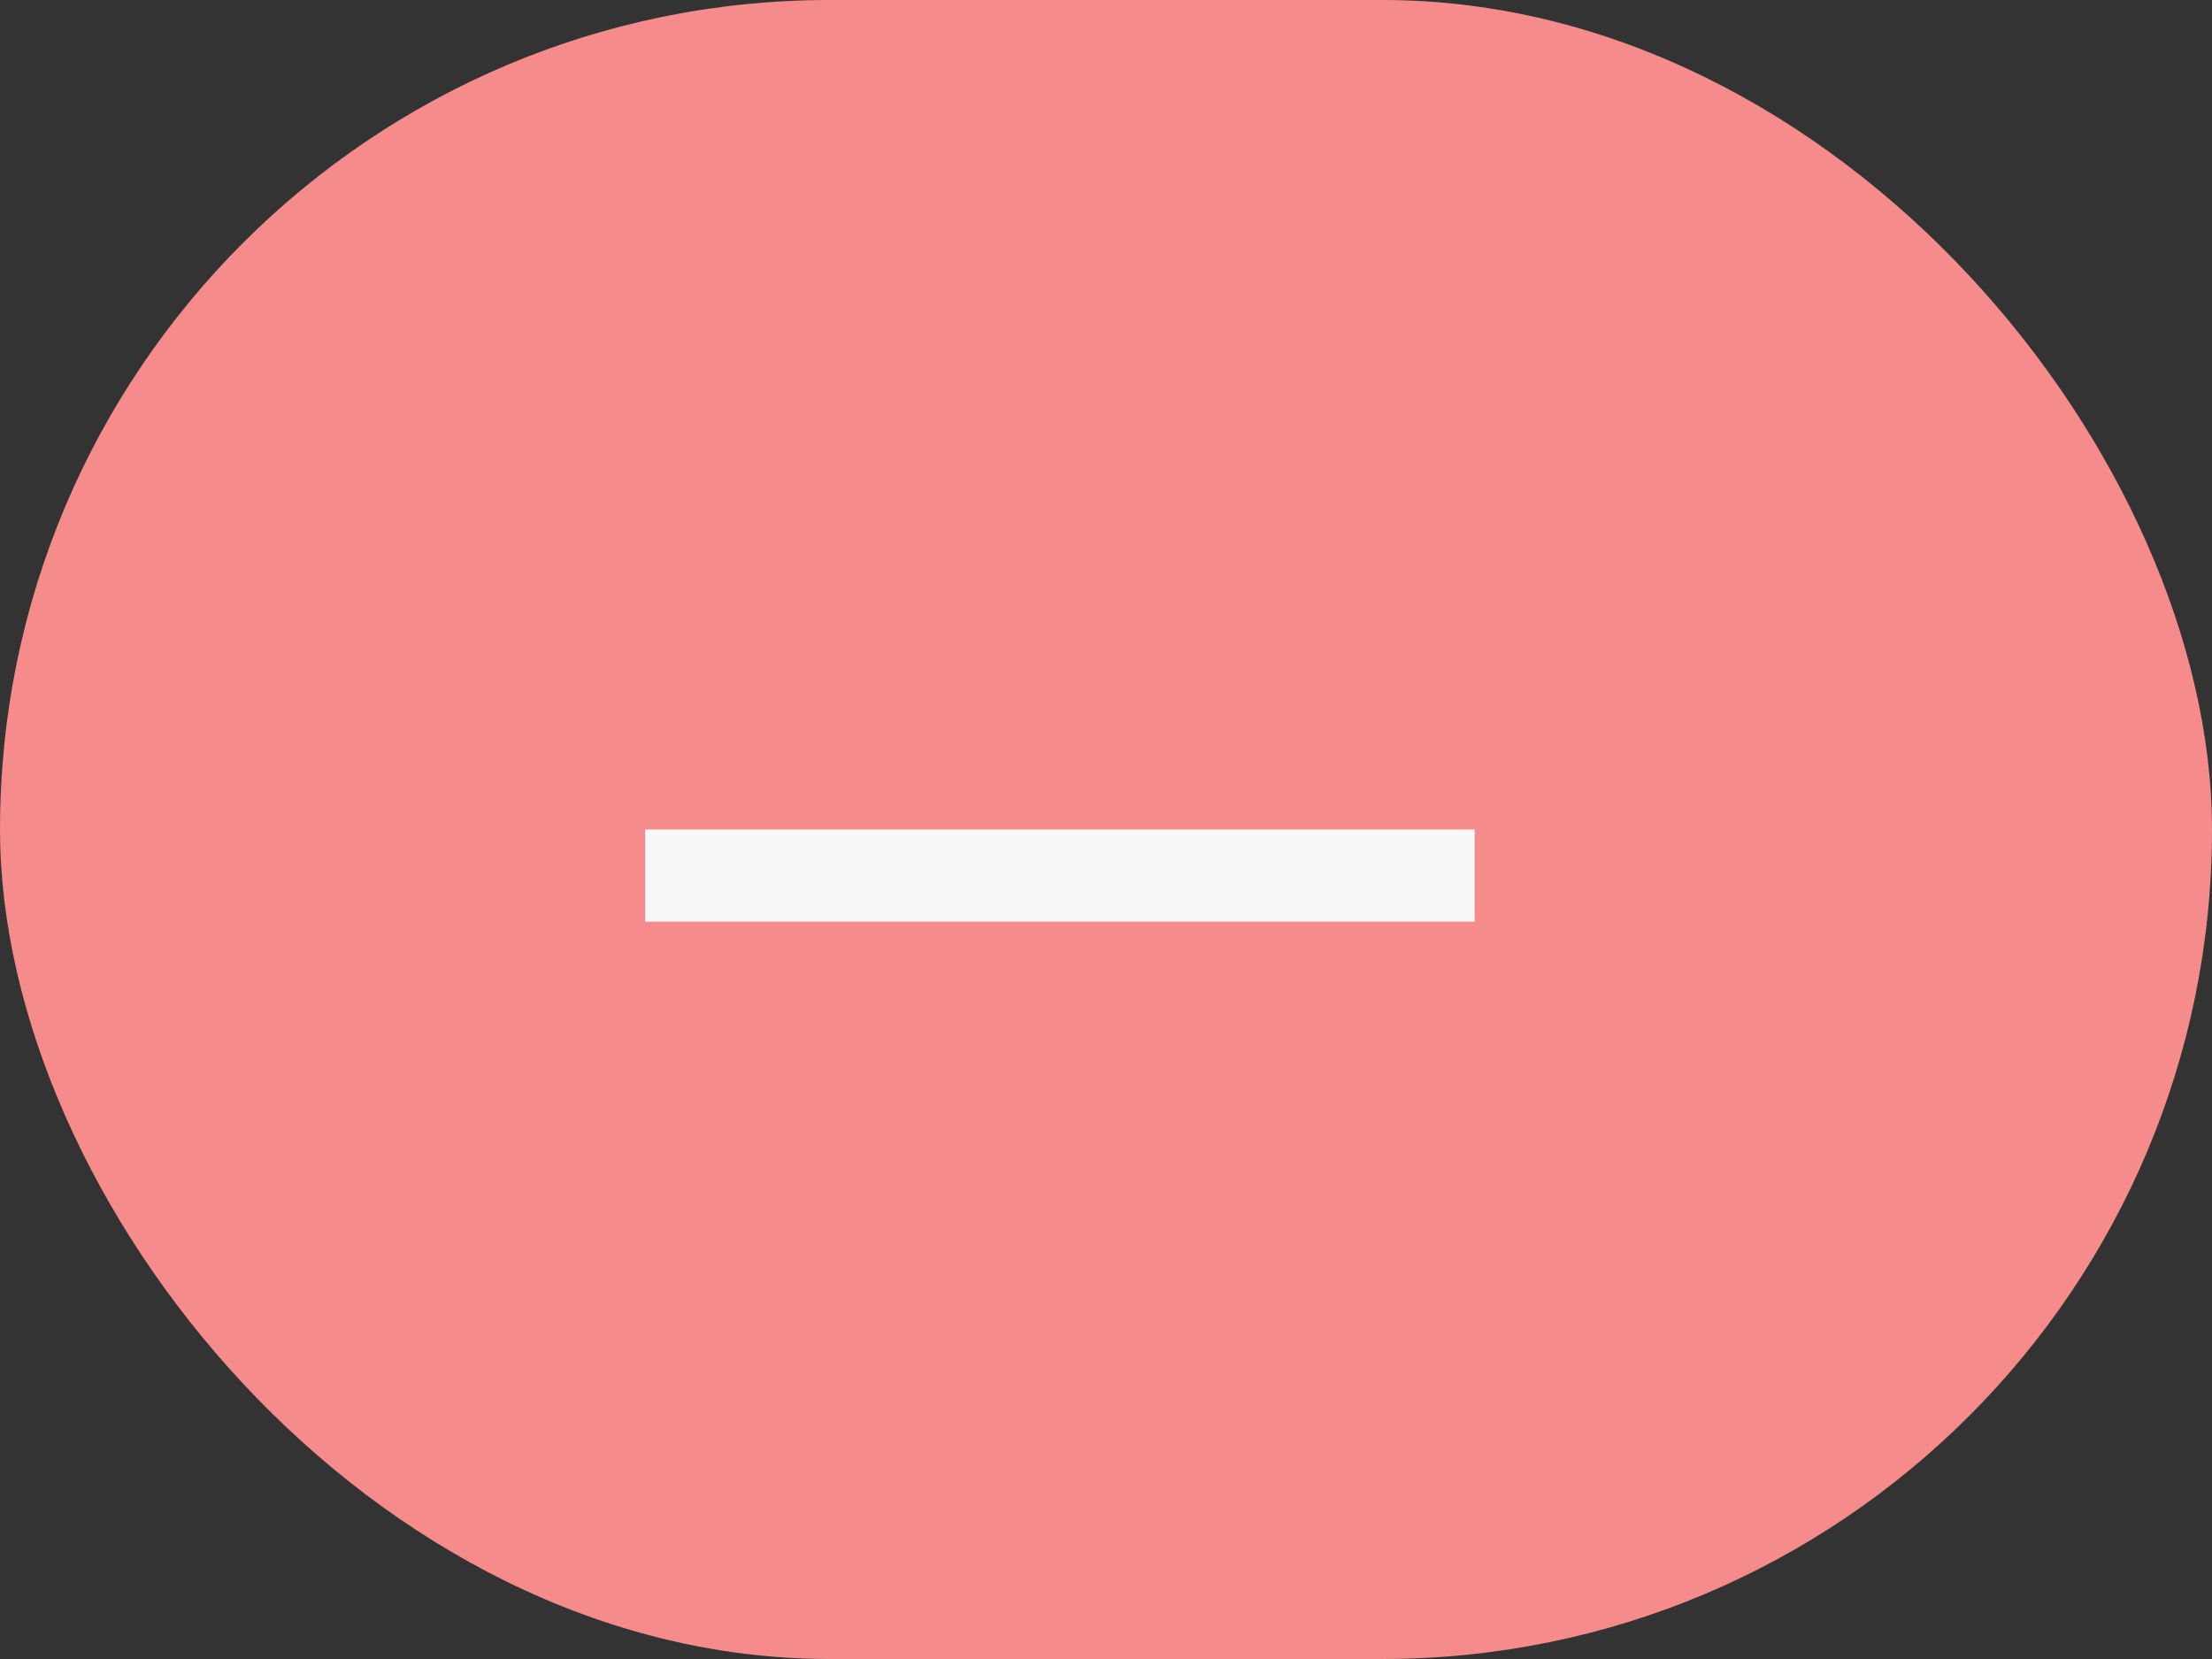 <svg width="24" height="18" viewBox="0 0 24 18" fill="none" xmlns="http://www.w3.org/2000/svg">
<rect x="0" y="0" width="24" height="18" fill="#333333" stroke="none"/>
<rect width="24" height="18" rx="9" fill="#F58B8B"/>
<rect x="7" y="9" width="9" height="1" fill="#F8F8F8"/>
</svg>
